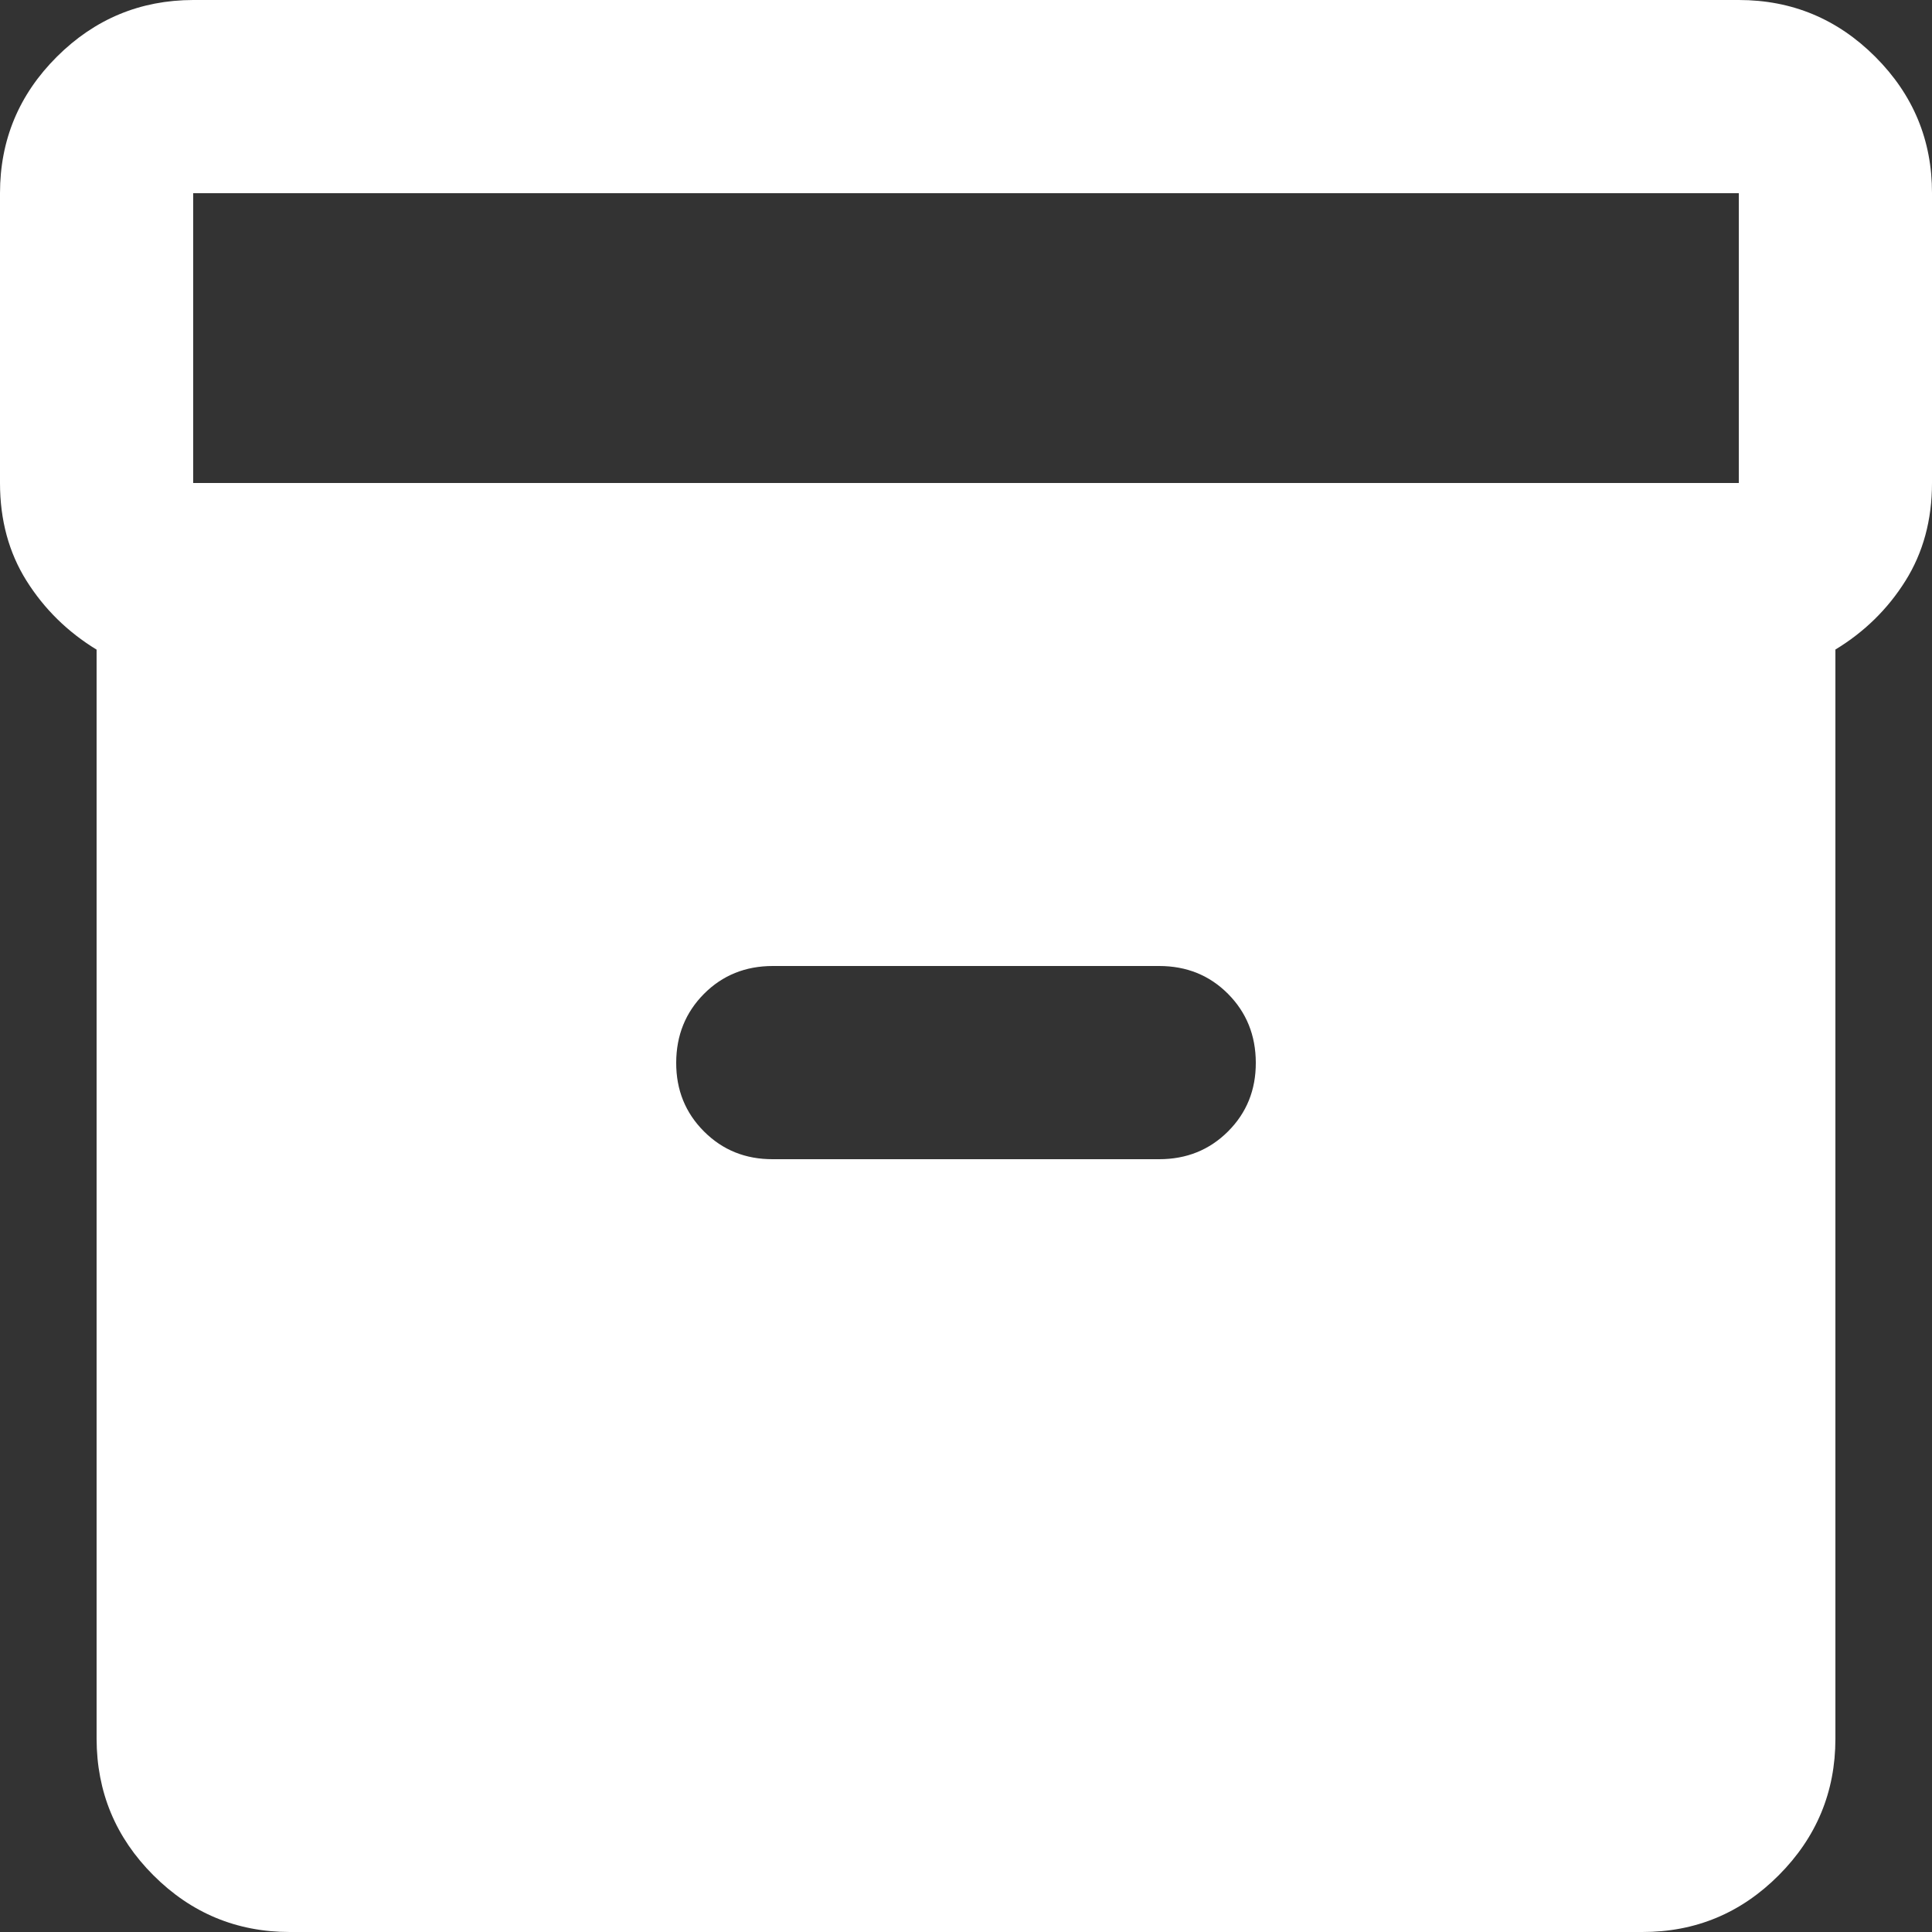 <svg width="20" height="20" viewBox="0 0 20 20" fill="none" xmlns="http://www.w3.org/2000/svg">
<rect x="0" y="0" width="20" height="20" fill="#333333" stroke="none"/>
<path d="M3 20C2.45 20 1.979 19.804 1.588 19.413C1.197 19.022 1.001 18.551 1 18V6.725C0.7 6.542 0.458 6.304 0.275 6.013C0.092 5.722 0 5.384 0 5V2C0 1.45 0.196 0.979 0.588 0.588C0.98 0.197 1.451 0.001 2 0H18C18.55 0 19.021 0.196 19.413 0.588C19.805 0.98 20.001 1.451 20 2V5C20 5.383 19.908 5.721 19.725 6.013C19.542 6.305 19.3 6.542 19 6.724V18C19 18.55 18.804 19.021 18.413 19.413C18.022 19.805 17.551 20.001 17 20H3ZM2 5H18V2H2V5ZM8 12H12C12.283 12 12.521 11.904 12.713 11.712C12.905 11.52 13.001 11.283 13 11C12.999 10.717 12.903 10.48 12.712 10.288C12.521 10.096 12.283 10 12 10H8C7.717 10 7.479 10.096 7.288 10.288C7.097 10.48 7.001 10.717 7 11C6.999 11.283 7.095 11.52 7.288 11.713C7.481 11.906 7.718 12.001 8 12Z" fill="white"/>
</svg>

